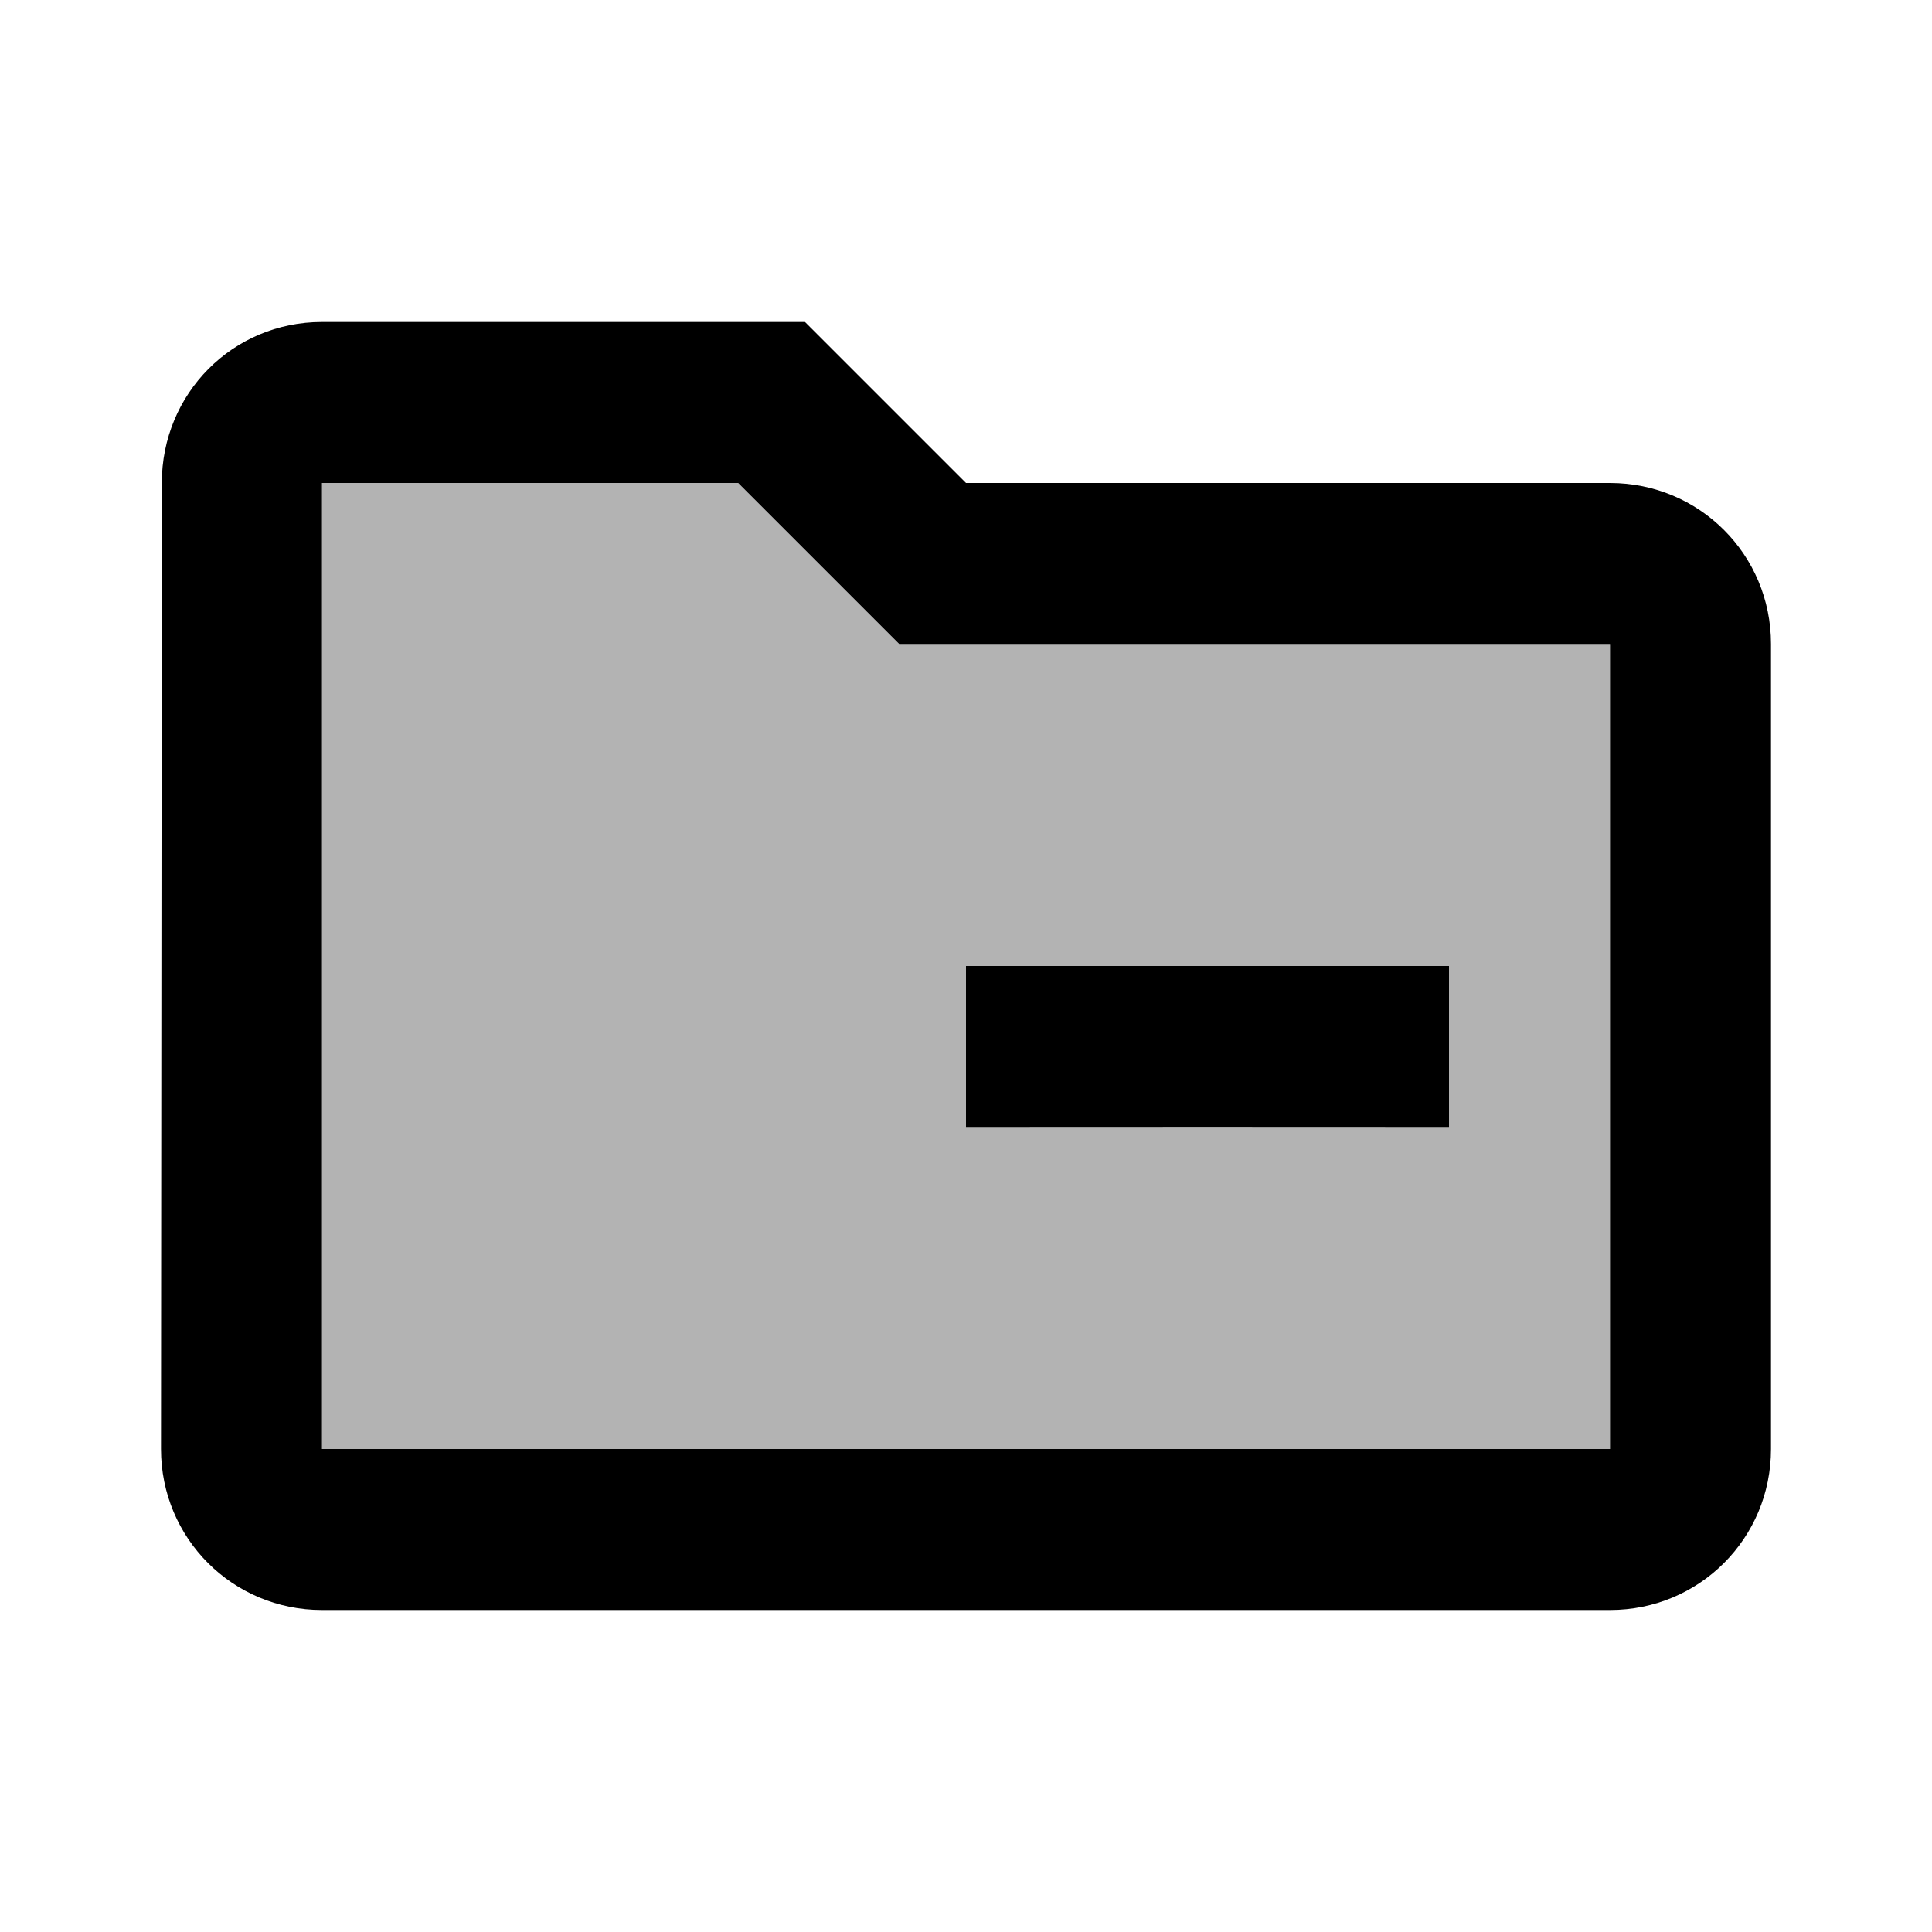 <svg width="24" height="24" viewBox="0 0 24 24" xmlns="http://www.w3.org/2000/svg"><path d="M0 0h24v24H0V0z" fill="none"/><path d="m11.17 8-2-2h-5.17v12h16v-10zm6.83 4v2h-6v-2h6z" opacity=".3"/><path d="m20 6h-8l-2-2h-6c-1.11 0-1.99 0.89-1.99 2l-0.01 12c0 1.11 0.89 2 2 2h16c1.11 0 2-0.89 2-2v-10c0-1.11-0.89-2-2-2zm0 12h-16v-12h5.17l2 2h8.83zm-8-4c1.976-0.002 4.024-0.001 6 0v-2h-6z"/></svg>
